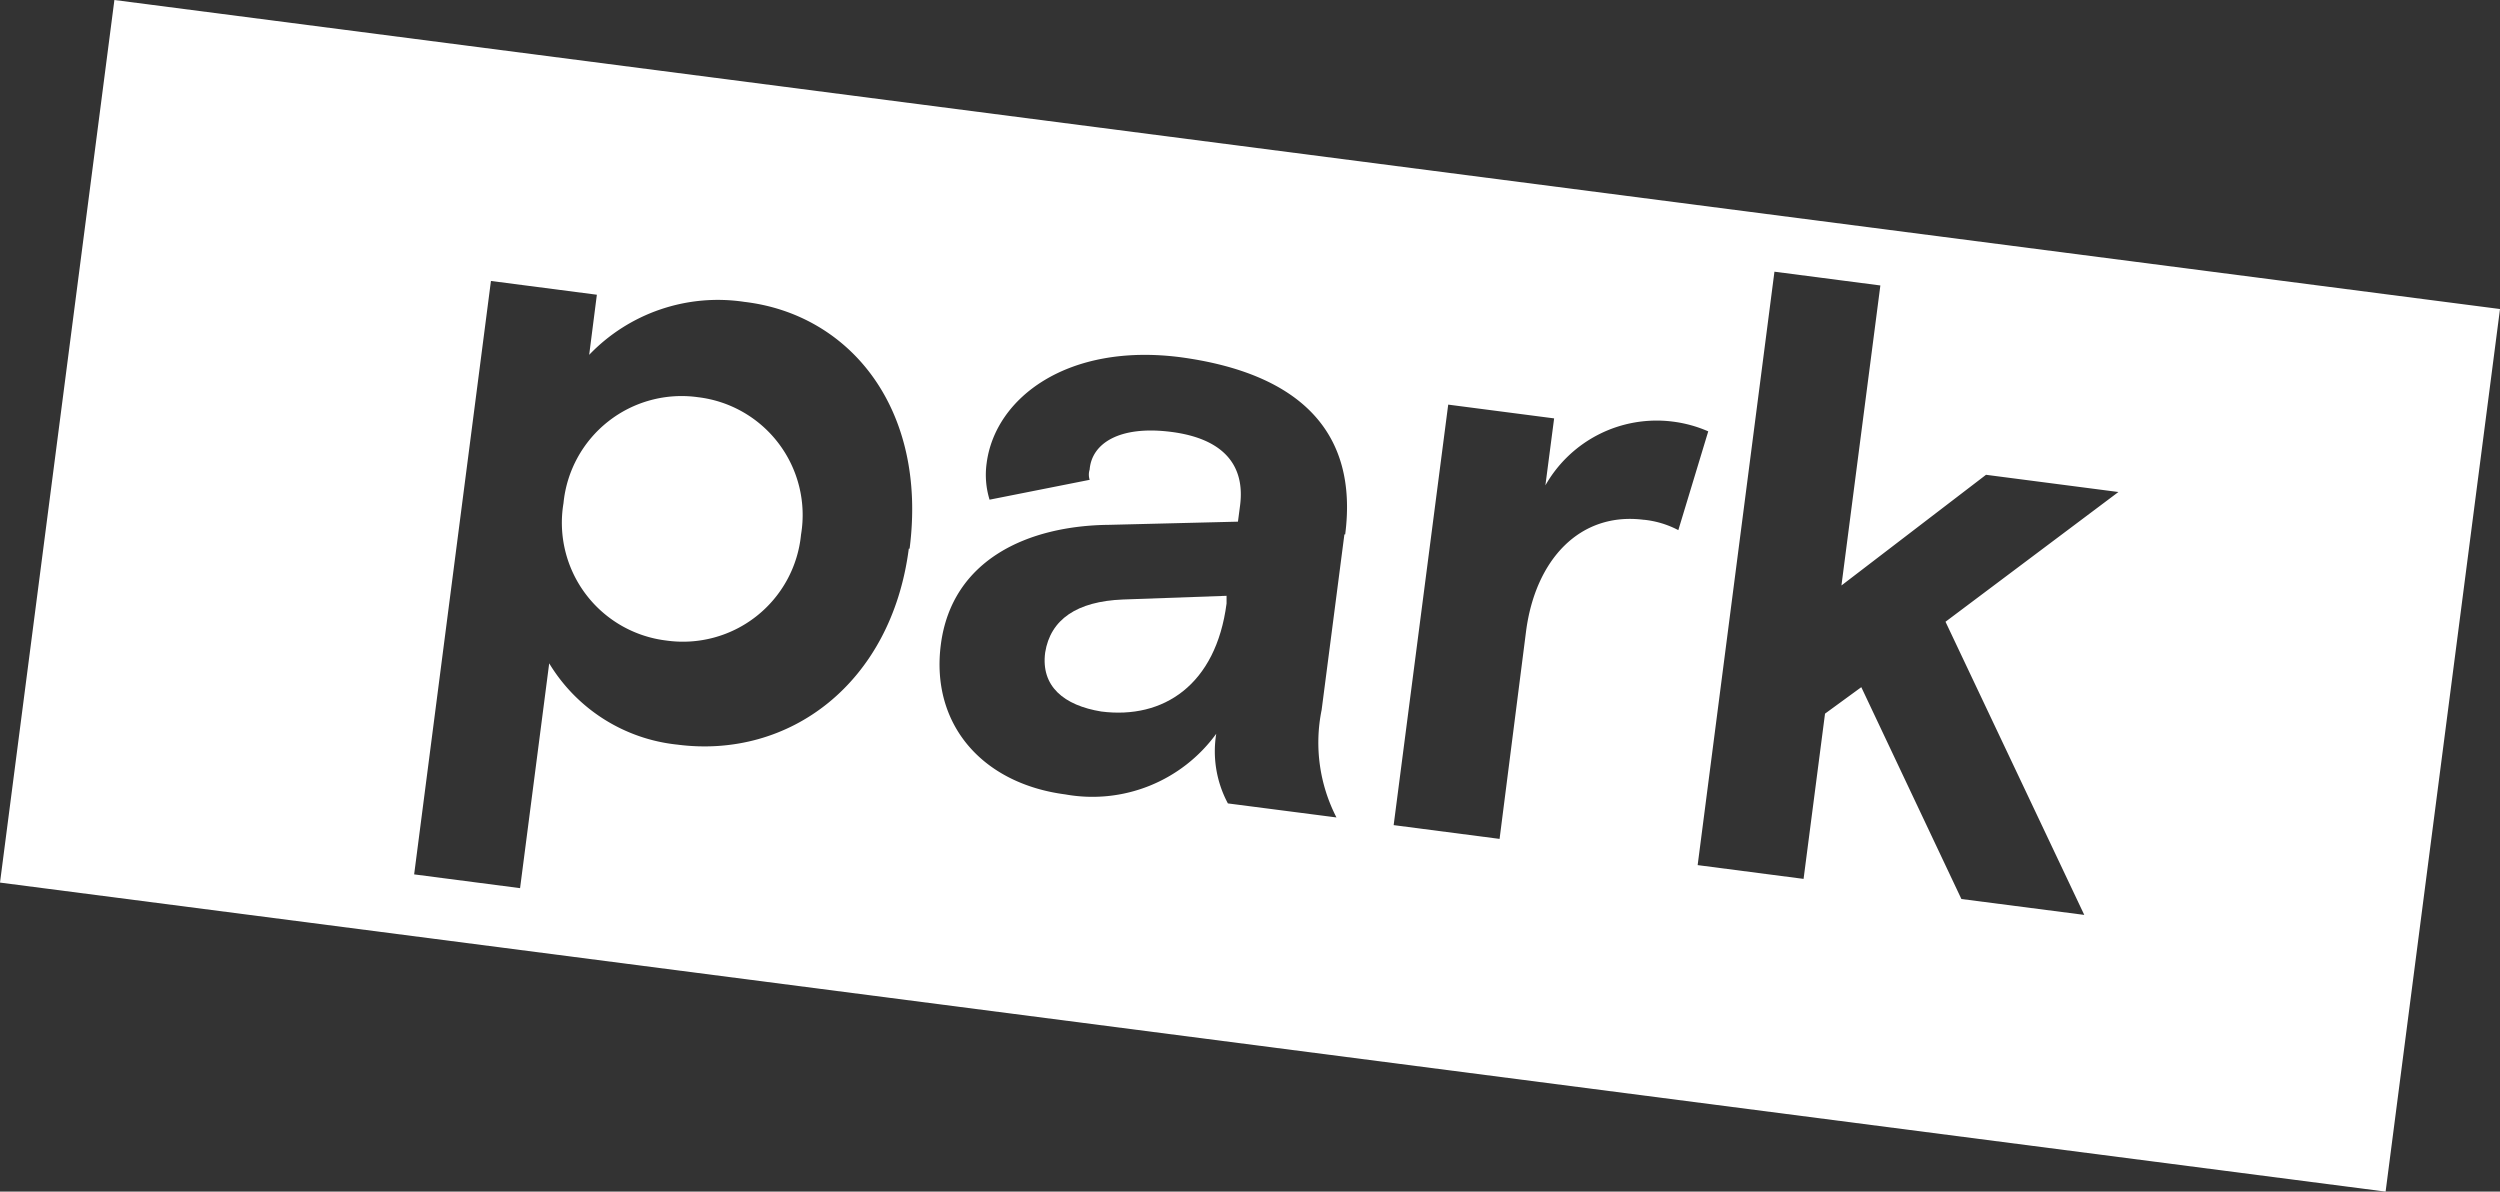 <svg id="Layer_1" data-name="Layer 1" xmlns="http://www.w3.org/2000/svg" viewBox="0 0 94.41 45"><rect x="0" y="0" width="94.41" height="45" fill="#333333" stroke="none"/><title>logo_park_white</title><path d="M-96,458.77c-.17,1.28.71,2,2.12,2.23,2.34.3,4.33-1,4.73-4.08l0-.29-3.92.14C-94.8,456.84-95.8,457.52-96,458.77Z" transform="translate(135.47 -434.13)" style="fill:#fff"/><path d="M-109.11,449.13a4.48,4.48,0,0,0-5.08,4,4.48,4.48,0,0,0,3.89,5.19,4.48,4.48,0,0,0,5.08-4A4.48,4.48,0,0,0-109.11,449.13Z" transform="translate(135.47 -434.13)" style="fill:#fff"/><path d="M-131.15,434.13l-4.32,33.33,90.09,11.67,4.32-33.33Zm30,20.72c-.66,5.09-4.51,7.95-8.74,7.4a6.43,6.43,0,0,1-4.84-3.07l-1.1,8.49-4-.52,2.9-22.41,4,.52-.29,2.27a6.73,6.73,0,0,1,5.86-2C-103.37,446-100.44,449.57-101.12,454.85Zm16.45-.54-.86,6.63A6.18,6.18,0,0,0-85,465l-4.1-.53a4.16,4.16,0,0,1-.44-2.63,5.78,5.78,0,0,1-5.7,2.29c-3.14-.41-5.09-2.65-4.7-5.66.42-3.23,3.32-4.49,6.35-4.52l4.87-.12.08-.61c.2-1.54-.65-2.53-2.6-2.78s-3,.43-3.08,1.42a.64.64,0,0,0,0,.39l-3.78.75a3.19,3.19,0,0,1-.11-1.38c.32-2.47,3.06-4.55,7.32-4C-86.39,448.23-84.17,450.44-84.67,454.31Zm11.31-.55c-2.43-.31-4.1,1.52-4.45,4.21l-1,7.84-4-.52,2.06-15.88,4,.52-.33,2.53a4.83,4.83,0,0,1,4.8-2.41,4.84,4.84,0,0,1,1.35.37l-1.13,3.73A3.57,3.57,0,0,0-73.37,453.76Zm16.63,14.92-4.64-.6-3.78-8-1.37,1-.81,6.24-4-.52,2.9-22.41,4,.52-1.47,11.33,5.46-4.18,5,.65L-62,457.61Z" transform="translate(135.47 -434.13)" style="fill:#fff"/></svg>